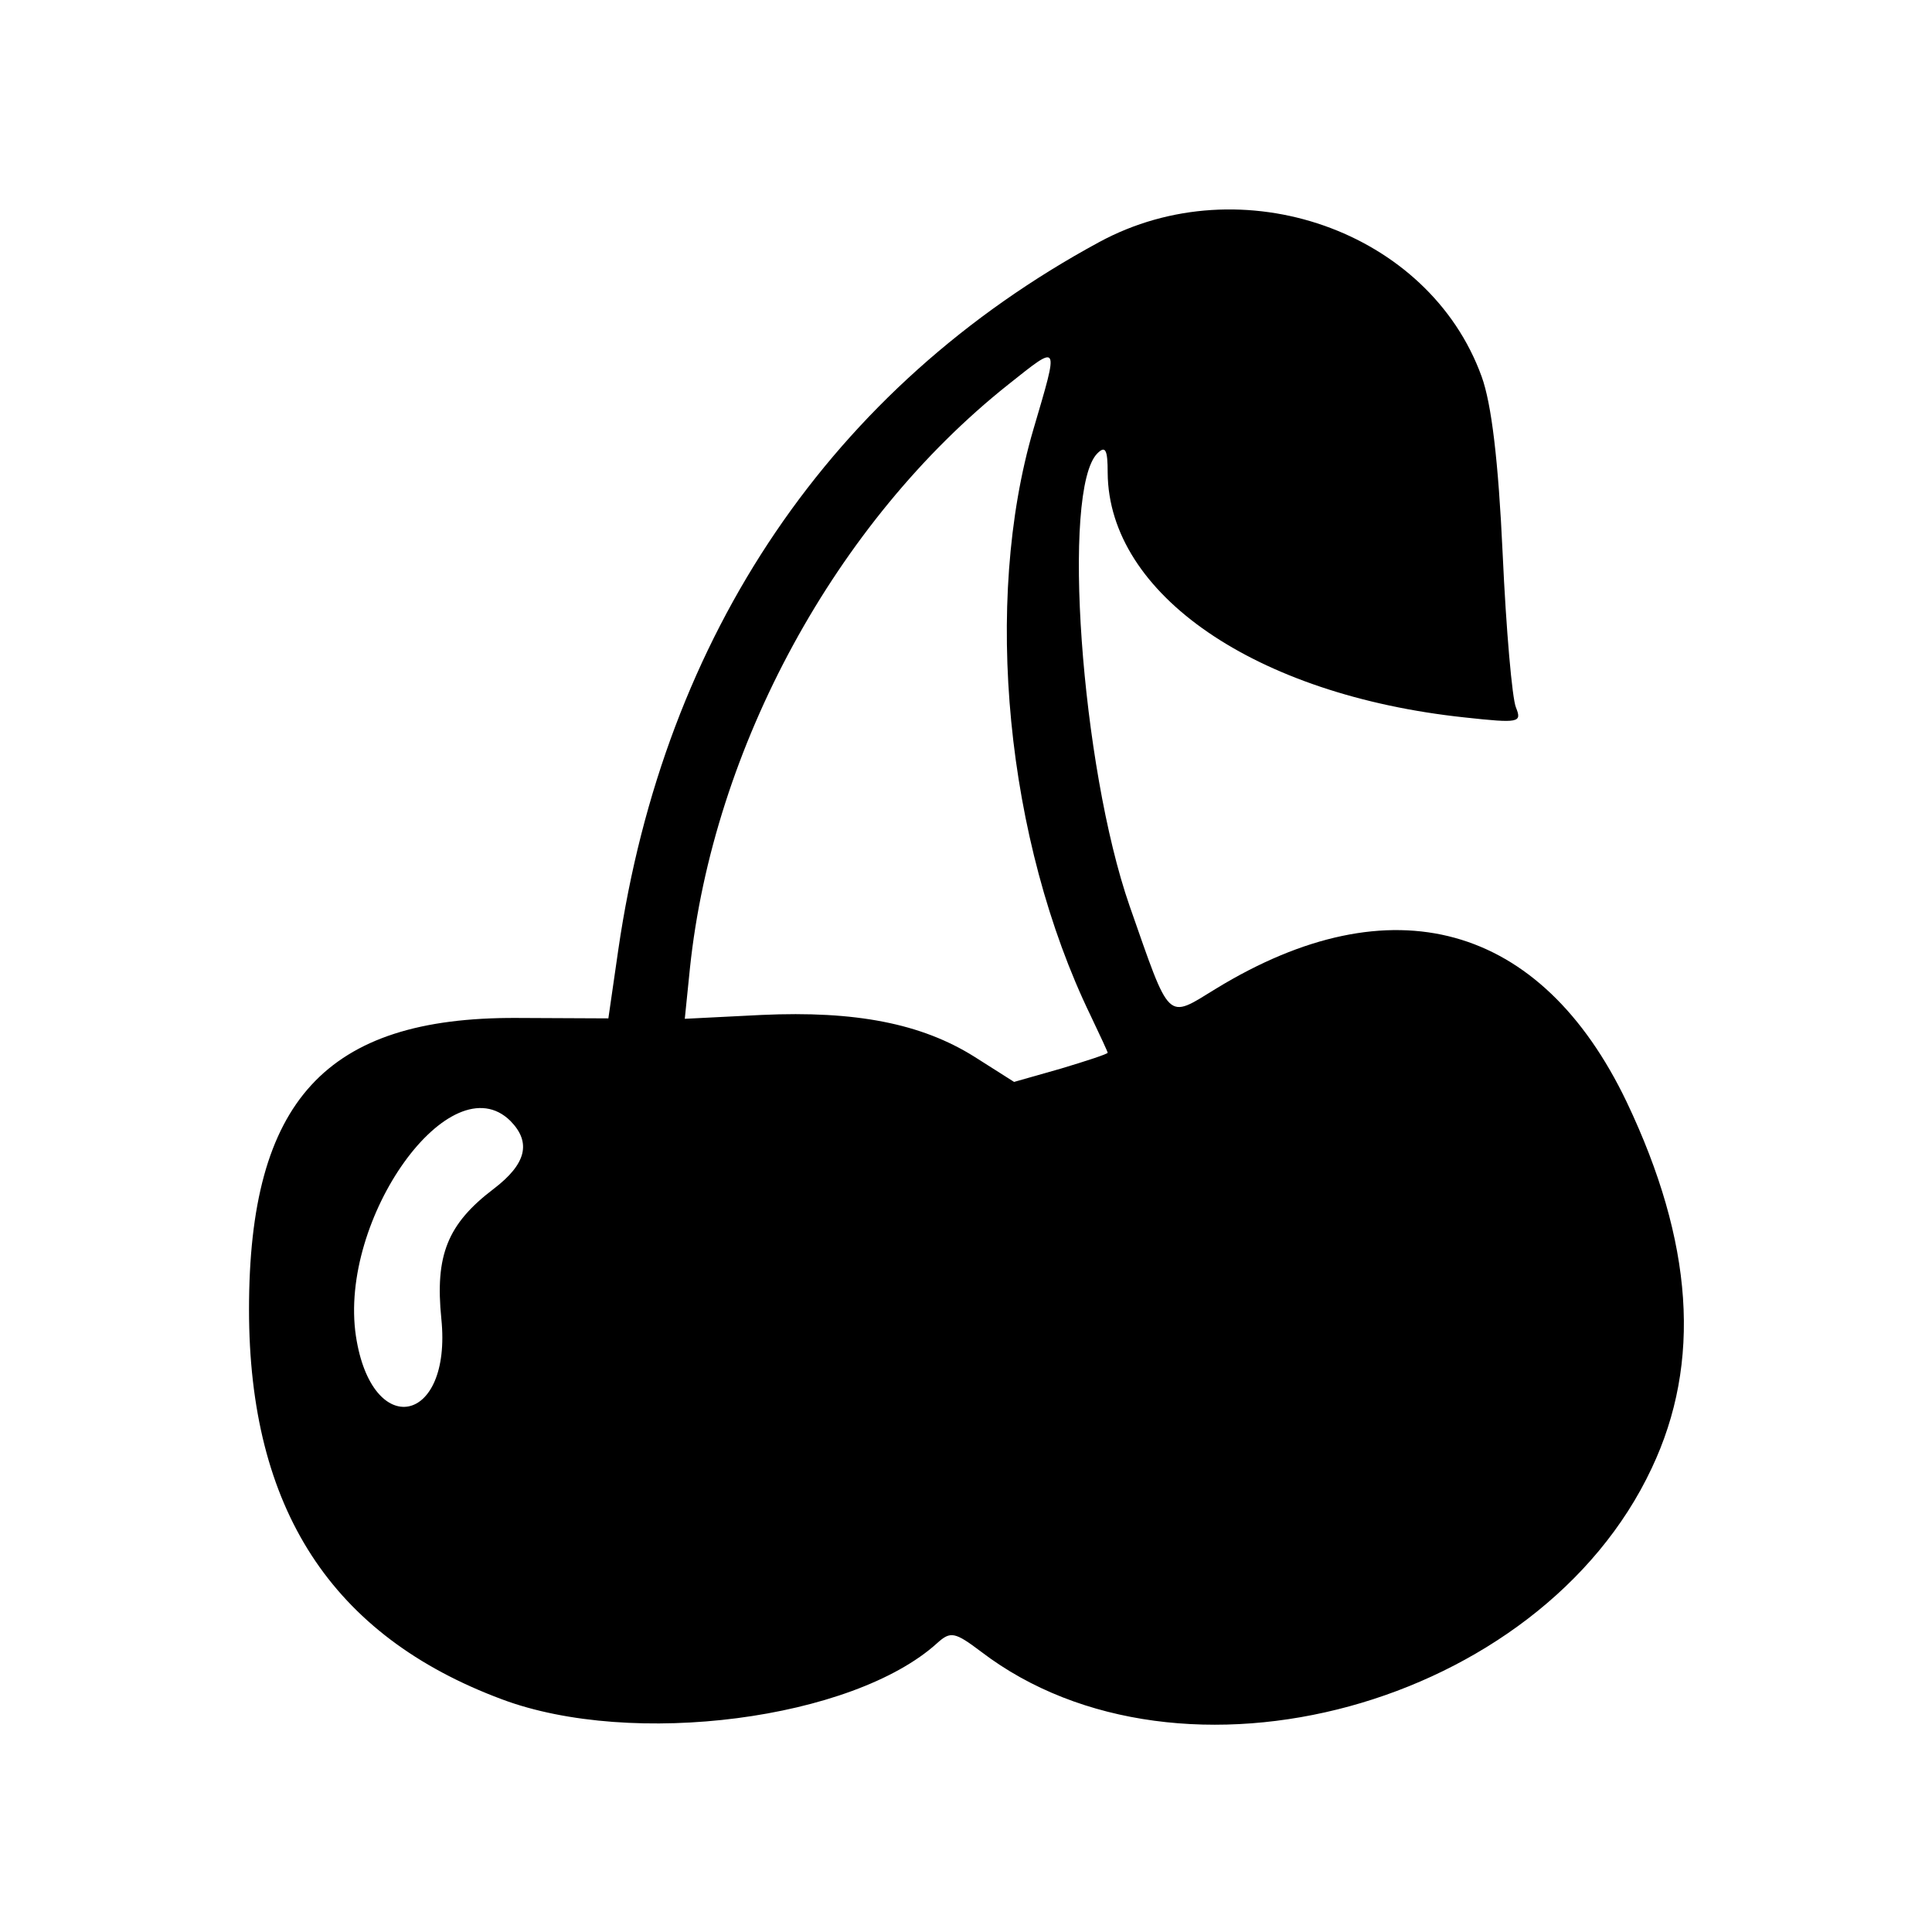 <?xml version="1.0" standalone="no"?>
<!DOCTYPE svg PUBLIC "-//W3C//DTD SVG 20010904//EN"
 "http://www.w3.org/TR/2001/REC-SVG-20010904/DTD/svg10.dtd">
<svg version="1.0" xmlns="http://www.w3.org/2000/svg"
 width="225pt" height="225pt" viewBox="0 0 225 225"
 preserveAspectRatio="xMidYMid meet">
<g transform="translate(0,225) scale(0.05,-0.05)"
fill="#000000" stroke="none">
<path d="M2560 3936 c-622 -337 -1013 -913 -1120 -1649 l-23 -159 -214 1
c-444 2 -623 -193 -623 -679 0 -464 192 -760 589 -908 304 -114 818 -47 1014
131 31 28 41 26 102 -20 465 -355 1302 -127 1562 427 117 247 97 527 -58 853
-200 418 -548 514 -957 264 -116 -71 -105 -81 -201 193 -113 325 -159 970 -75
1054 19 19 24 8 24 -45 2 -283 344 -518 831 -570 128 -14 134 -12 120 23 -9
21 -23 182 -31 358 -10 217 -26 350 -49 413 -123 340 -559 493 -891 313z
m-153 -436 c-118 -402 -64 -958 133 -1365 22 -46 40 -85 40 -87 0 -3 -49 -19
-109 -37 l-109 -31 -93 59 c-123 77 -276 107 -495 97 l-179 -9 12 118 c54 514
340 1040 741 1359 121 96 119 100 59 -104z m-1218 -1611 c49 -50 37 -100 -39
-158 -108 -82 -137 -155 -122 -303 25 -247 -162 -283 -199 -40 -41 274 221
639 360 501z"/>
</g>
</svg>
